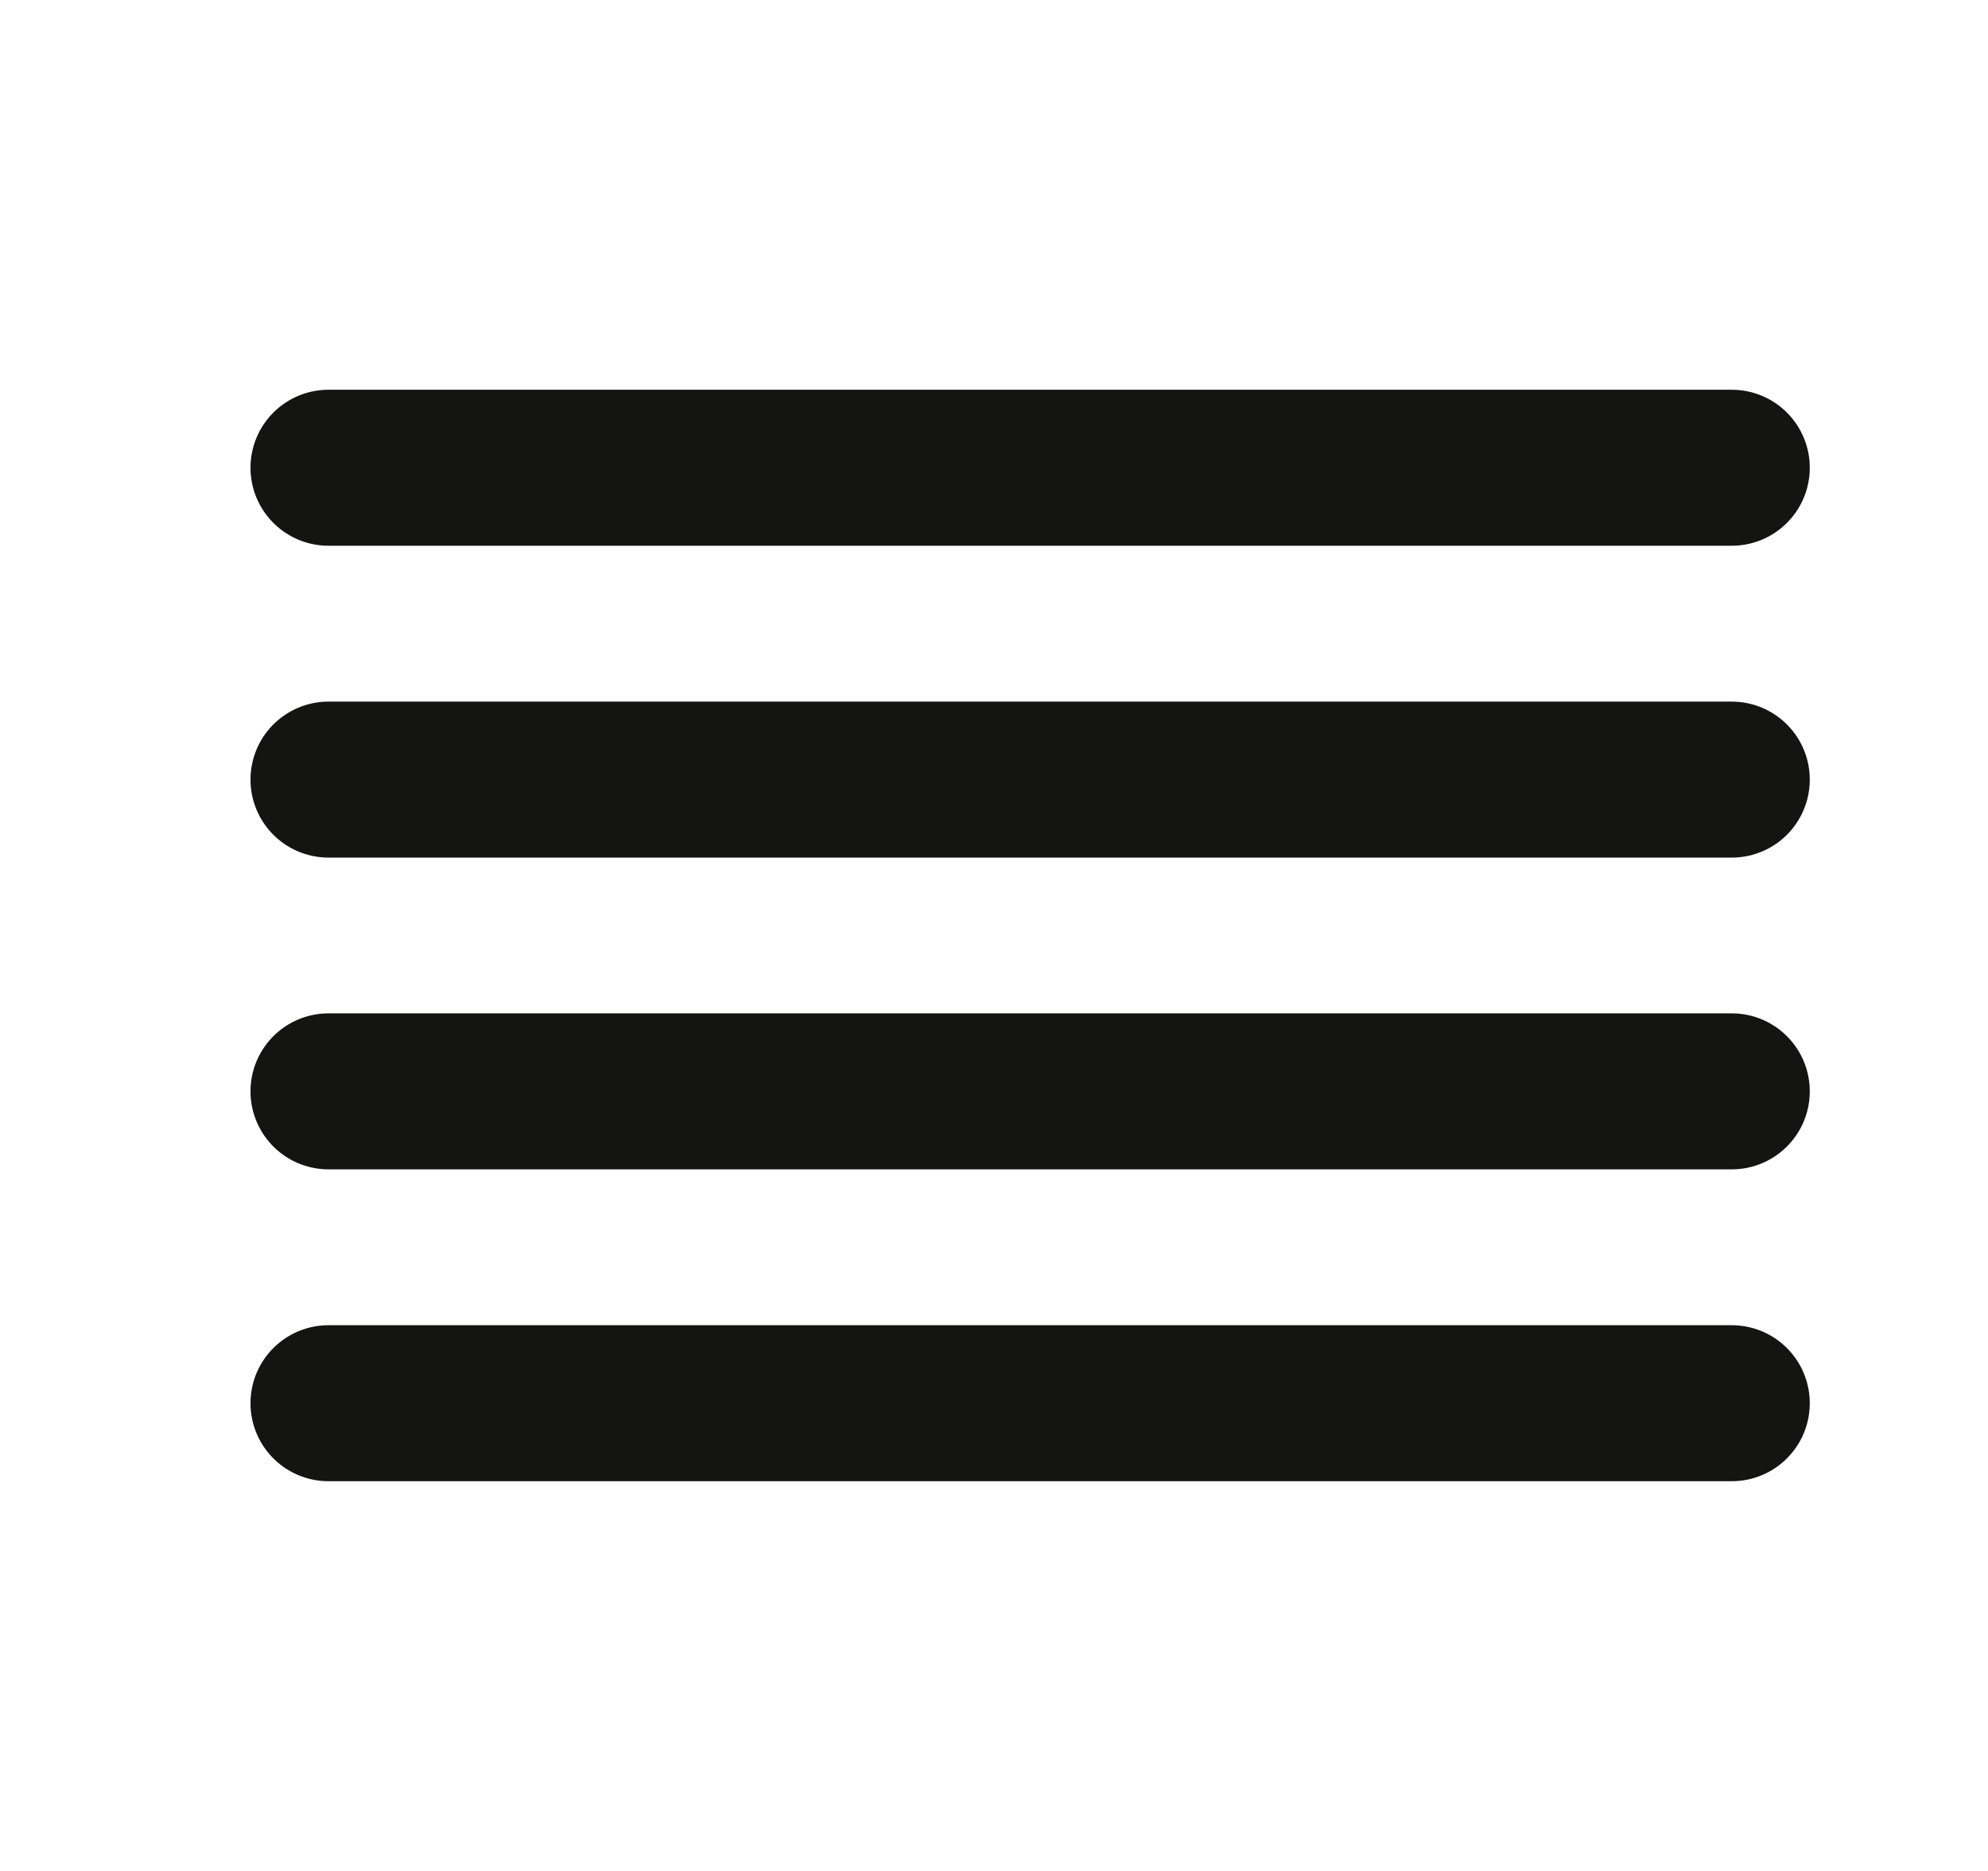 <svg width="17" height="16" viewBox="0 0 17 16" fill="none" xmlns="http://www.w3.org/2000/svg">
<path d="M14.809 6.667H2.809" stroke="#141413" stroke-width="1.334" stroke-linecap="round" stroke-linejoin="round"/>
<path d="M14.809 4H2.809" stroke="#141413" stroke-width="1.334" stroke-linecap="round" stroke-linejoin="round"/>
<path d="M14.809 9.333H2.809" stroke="#141413" stroke-width="1.334" stroke-linecap="round" stroke-linejoin="round"/>
<path d="M14.809 12H2.809" stroke="#141413" stroke-width="1.334" stroke-linecap="round" stroke-linejoin="round"/>
</svg>
